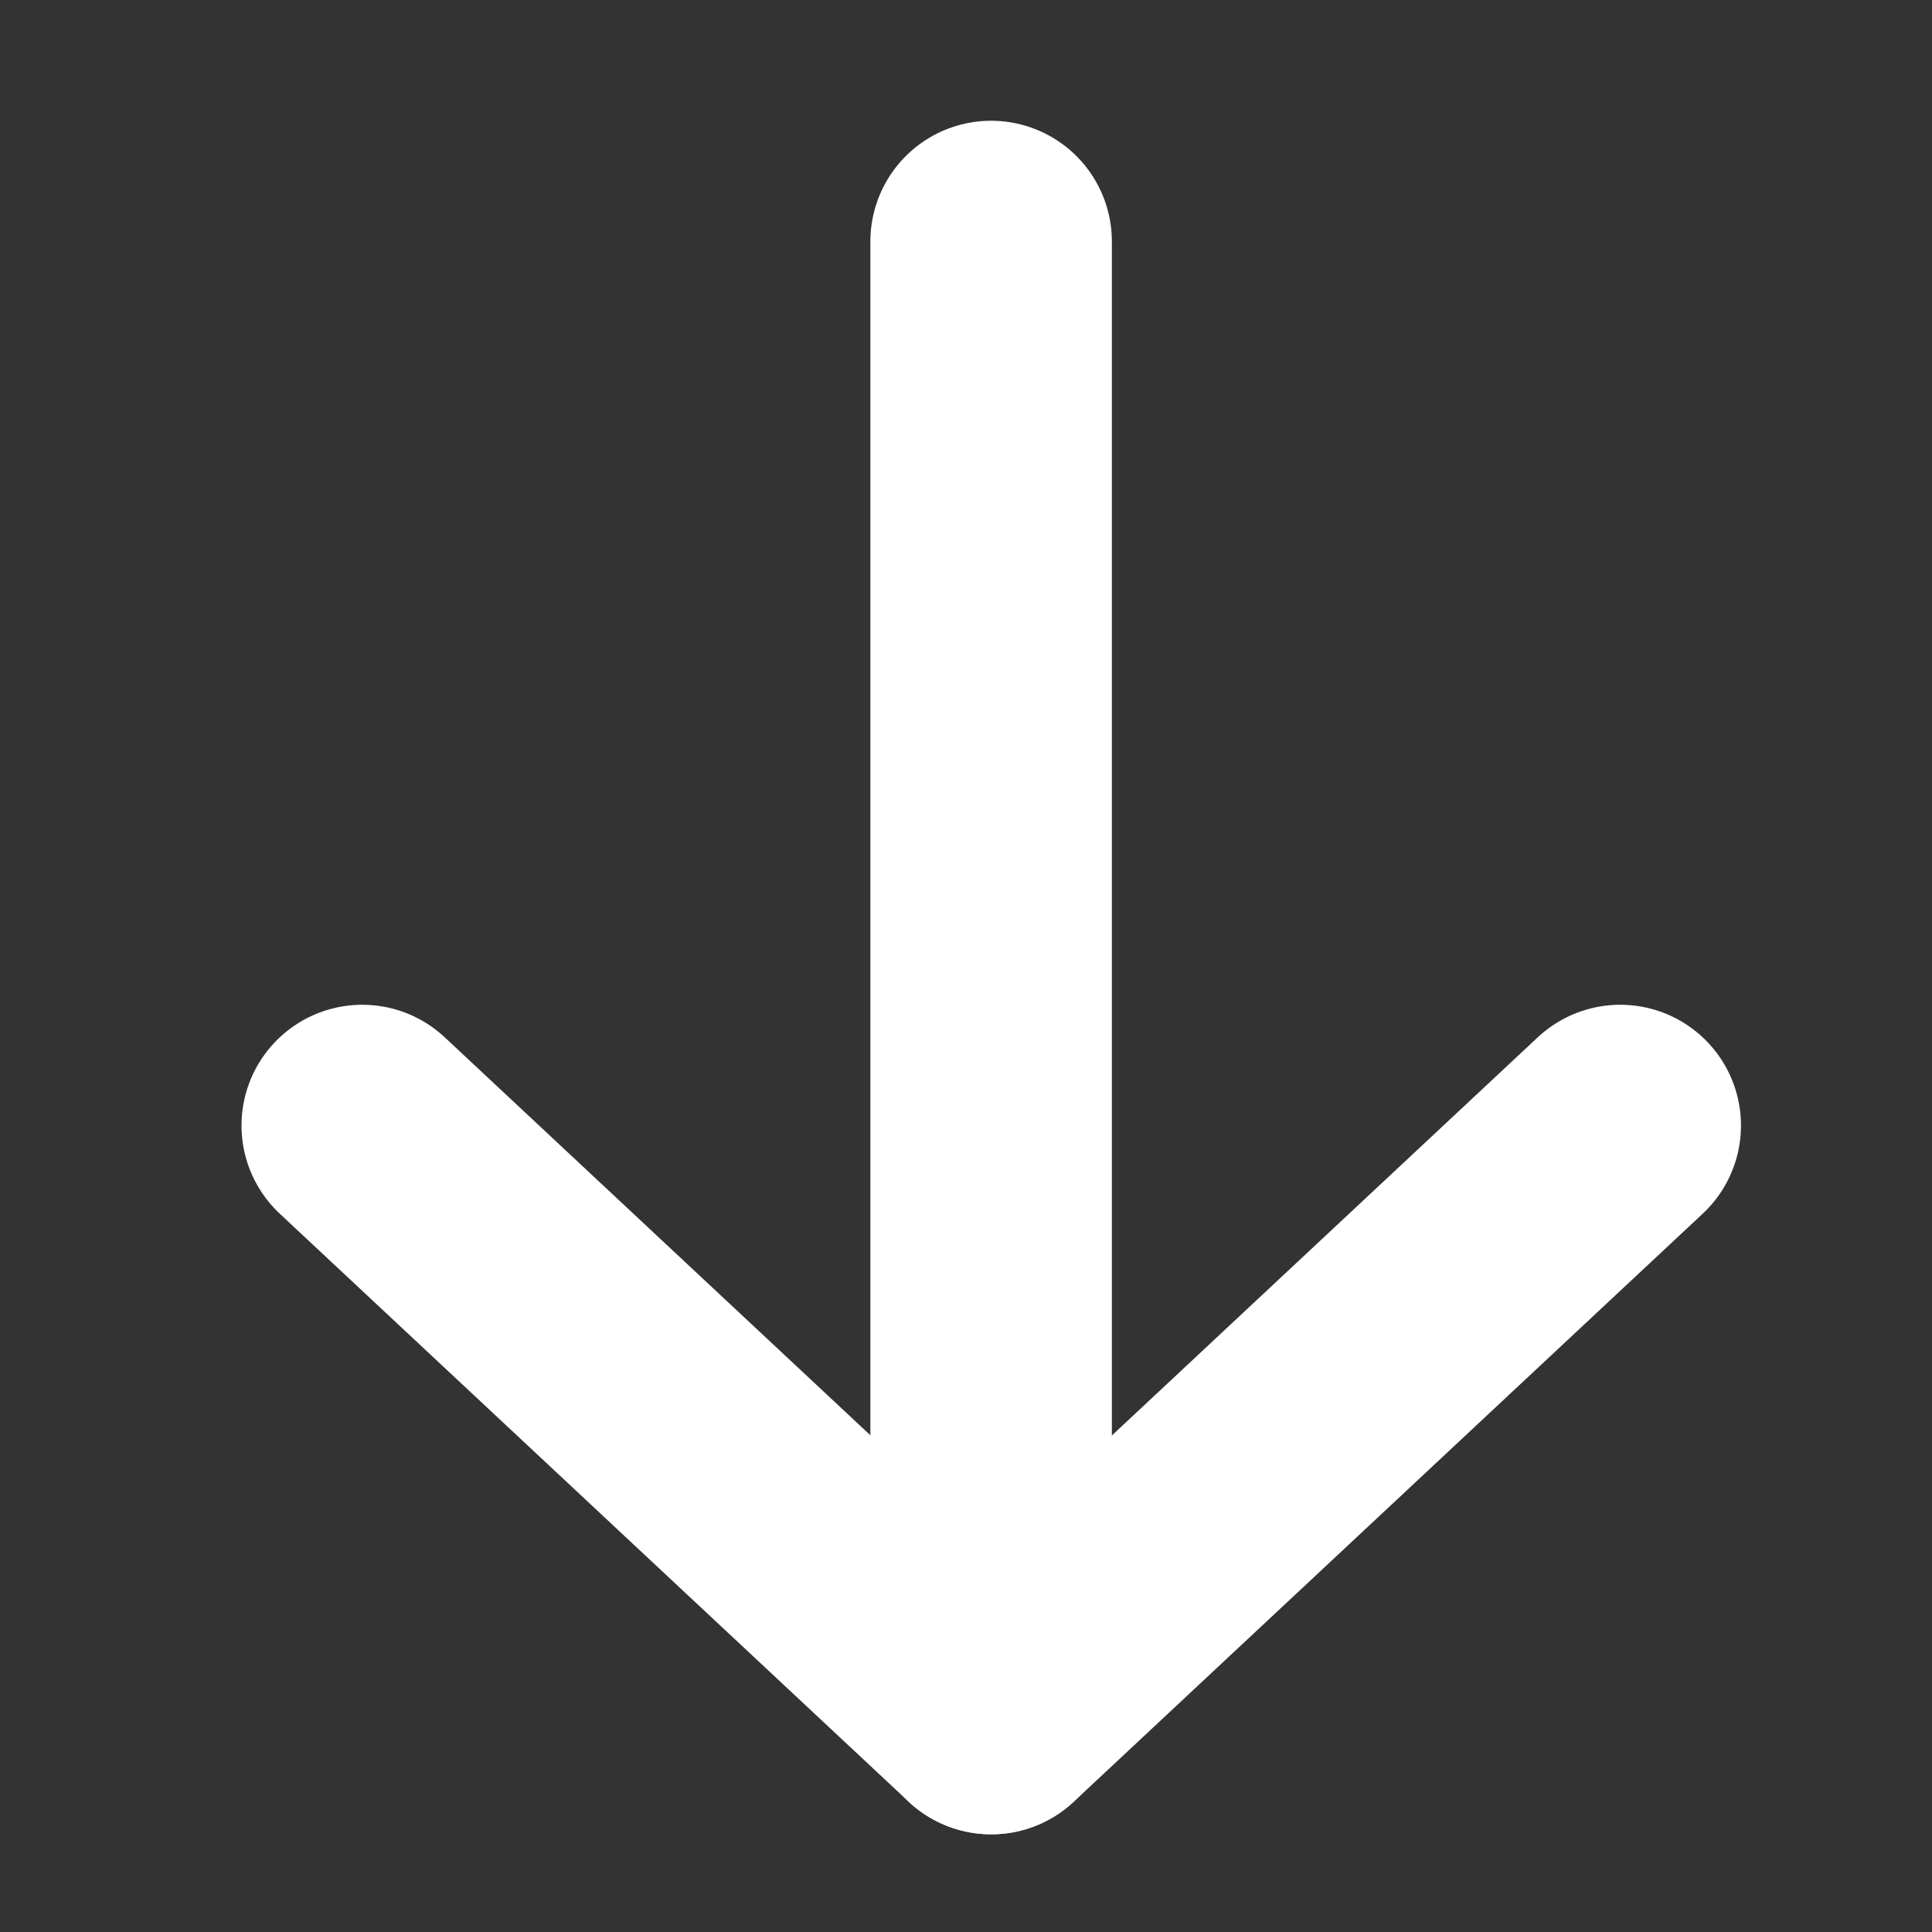 <svg width="16" height="16" viewBox="0 0 16 16" fill="none" xmlns="http://www.w3.org/2000/svg">
<rect x="0" y="0" width="16" height="16" fill="#333333" stroke="none"/>
<path d="M8.208 2L8.208 14.191" stroke="white" stroke-width="2" stroke-linecap="round" stroke-linejoin="round"/>
<path d="M13.418 9.321L8.209 14.191L3 9.321" stroke="white" stroke-width="2" stroke-linecap="round" stroke-linejoin="round"/>
</svg>
